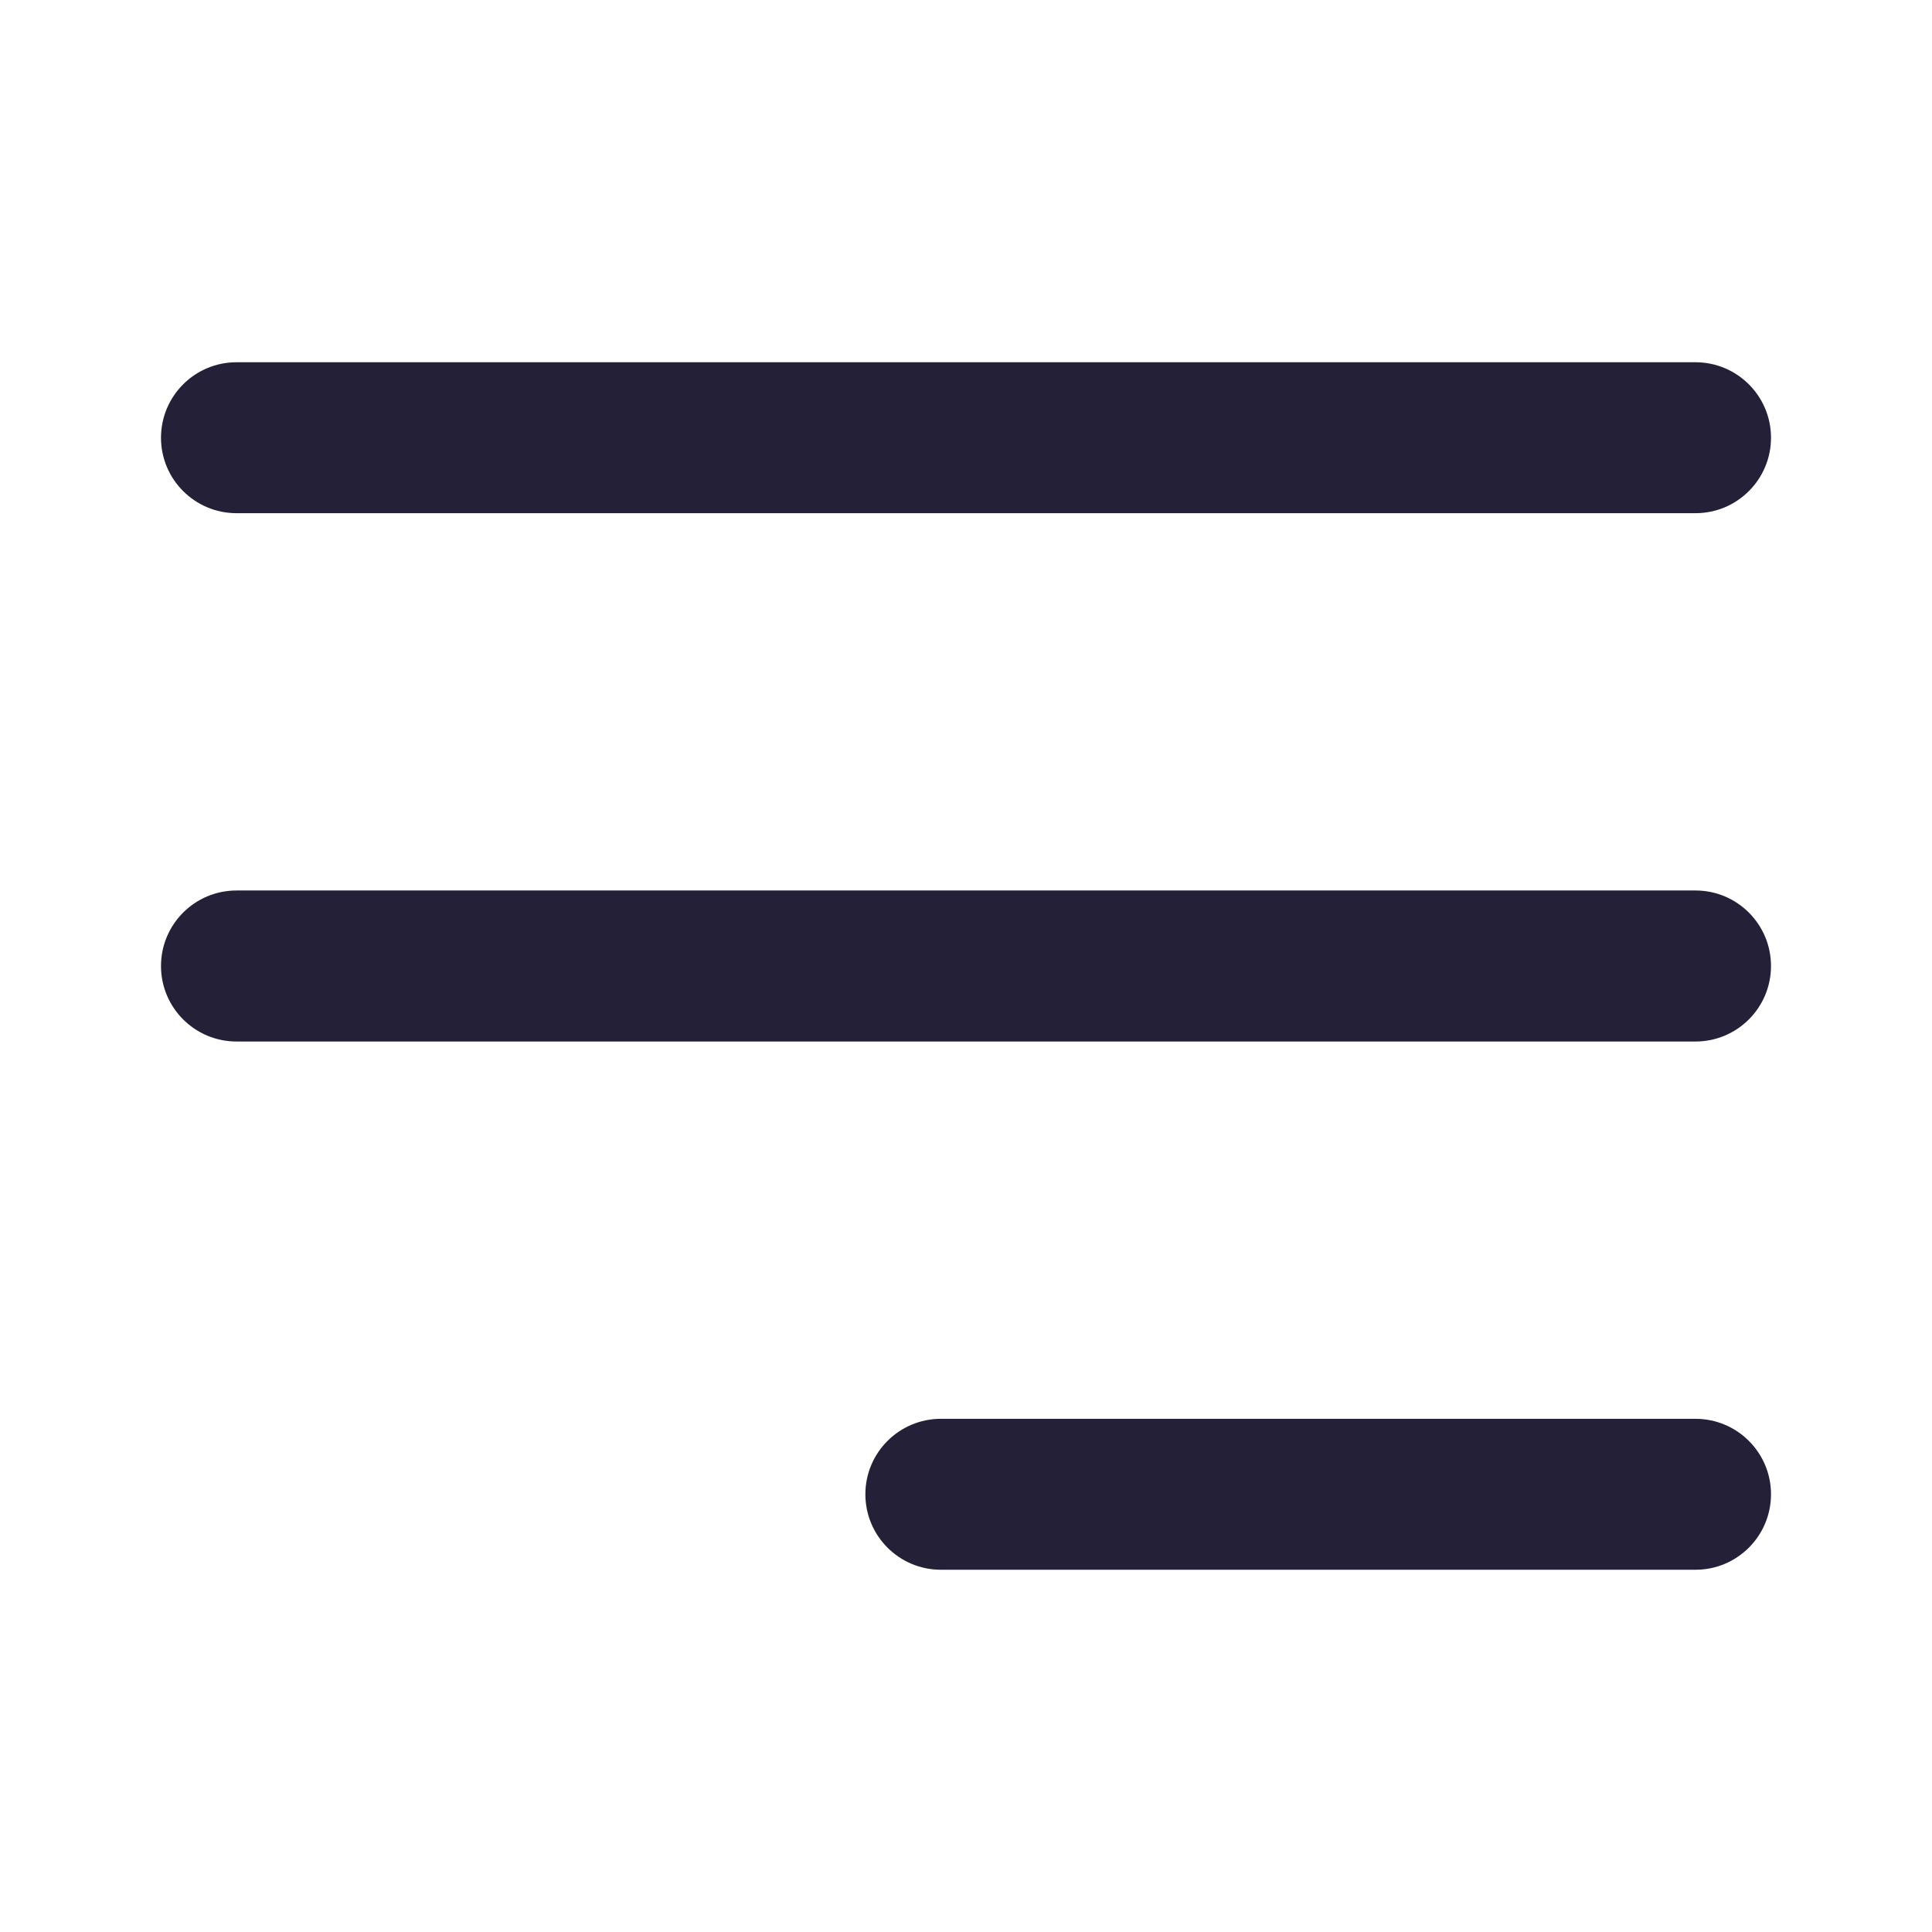 <svg width="24" height="24" viewBox="0 0 24 24" fill="none" xmlns="http://www.w3.org/2000/svg">
<path fill-rule="evenodd" clip-rule="evenodd" d="M2 5.438C2 4.92 2.42 4.5 2.938 4.5H21.062C21.58 4.5 22 4.92 22 5.438C22 5.955 21.58 6.375 21.062 6.375H2.938C2.42 6.375 2 5.955 2 5.438ZM10.75 18.562C10.75 18.045 11.17 17.625 11.688 17.625H21.062C21.58 17.625 22 18.045 22 18.562C22 19.08 21.58 19.5 21.062 19.5H11.688C11.17 19.5 10.75 19.08 10.75 18.562Z" fill="#232038"/>
<path fill-rule="evenodd" clip-rule="evenodd" d="M2 12C2 11.482 2.42 11.062 2.938 11.062H21.062C21.58 11.062 22 11.482 22 12C22 12.518 21.58 12.938 21.062 12.938H2.938C2.42 12.938 2 12.518 2 12Z" fill="#232038"/>
</svg>
